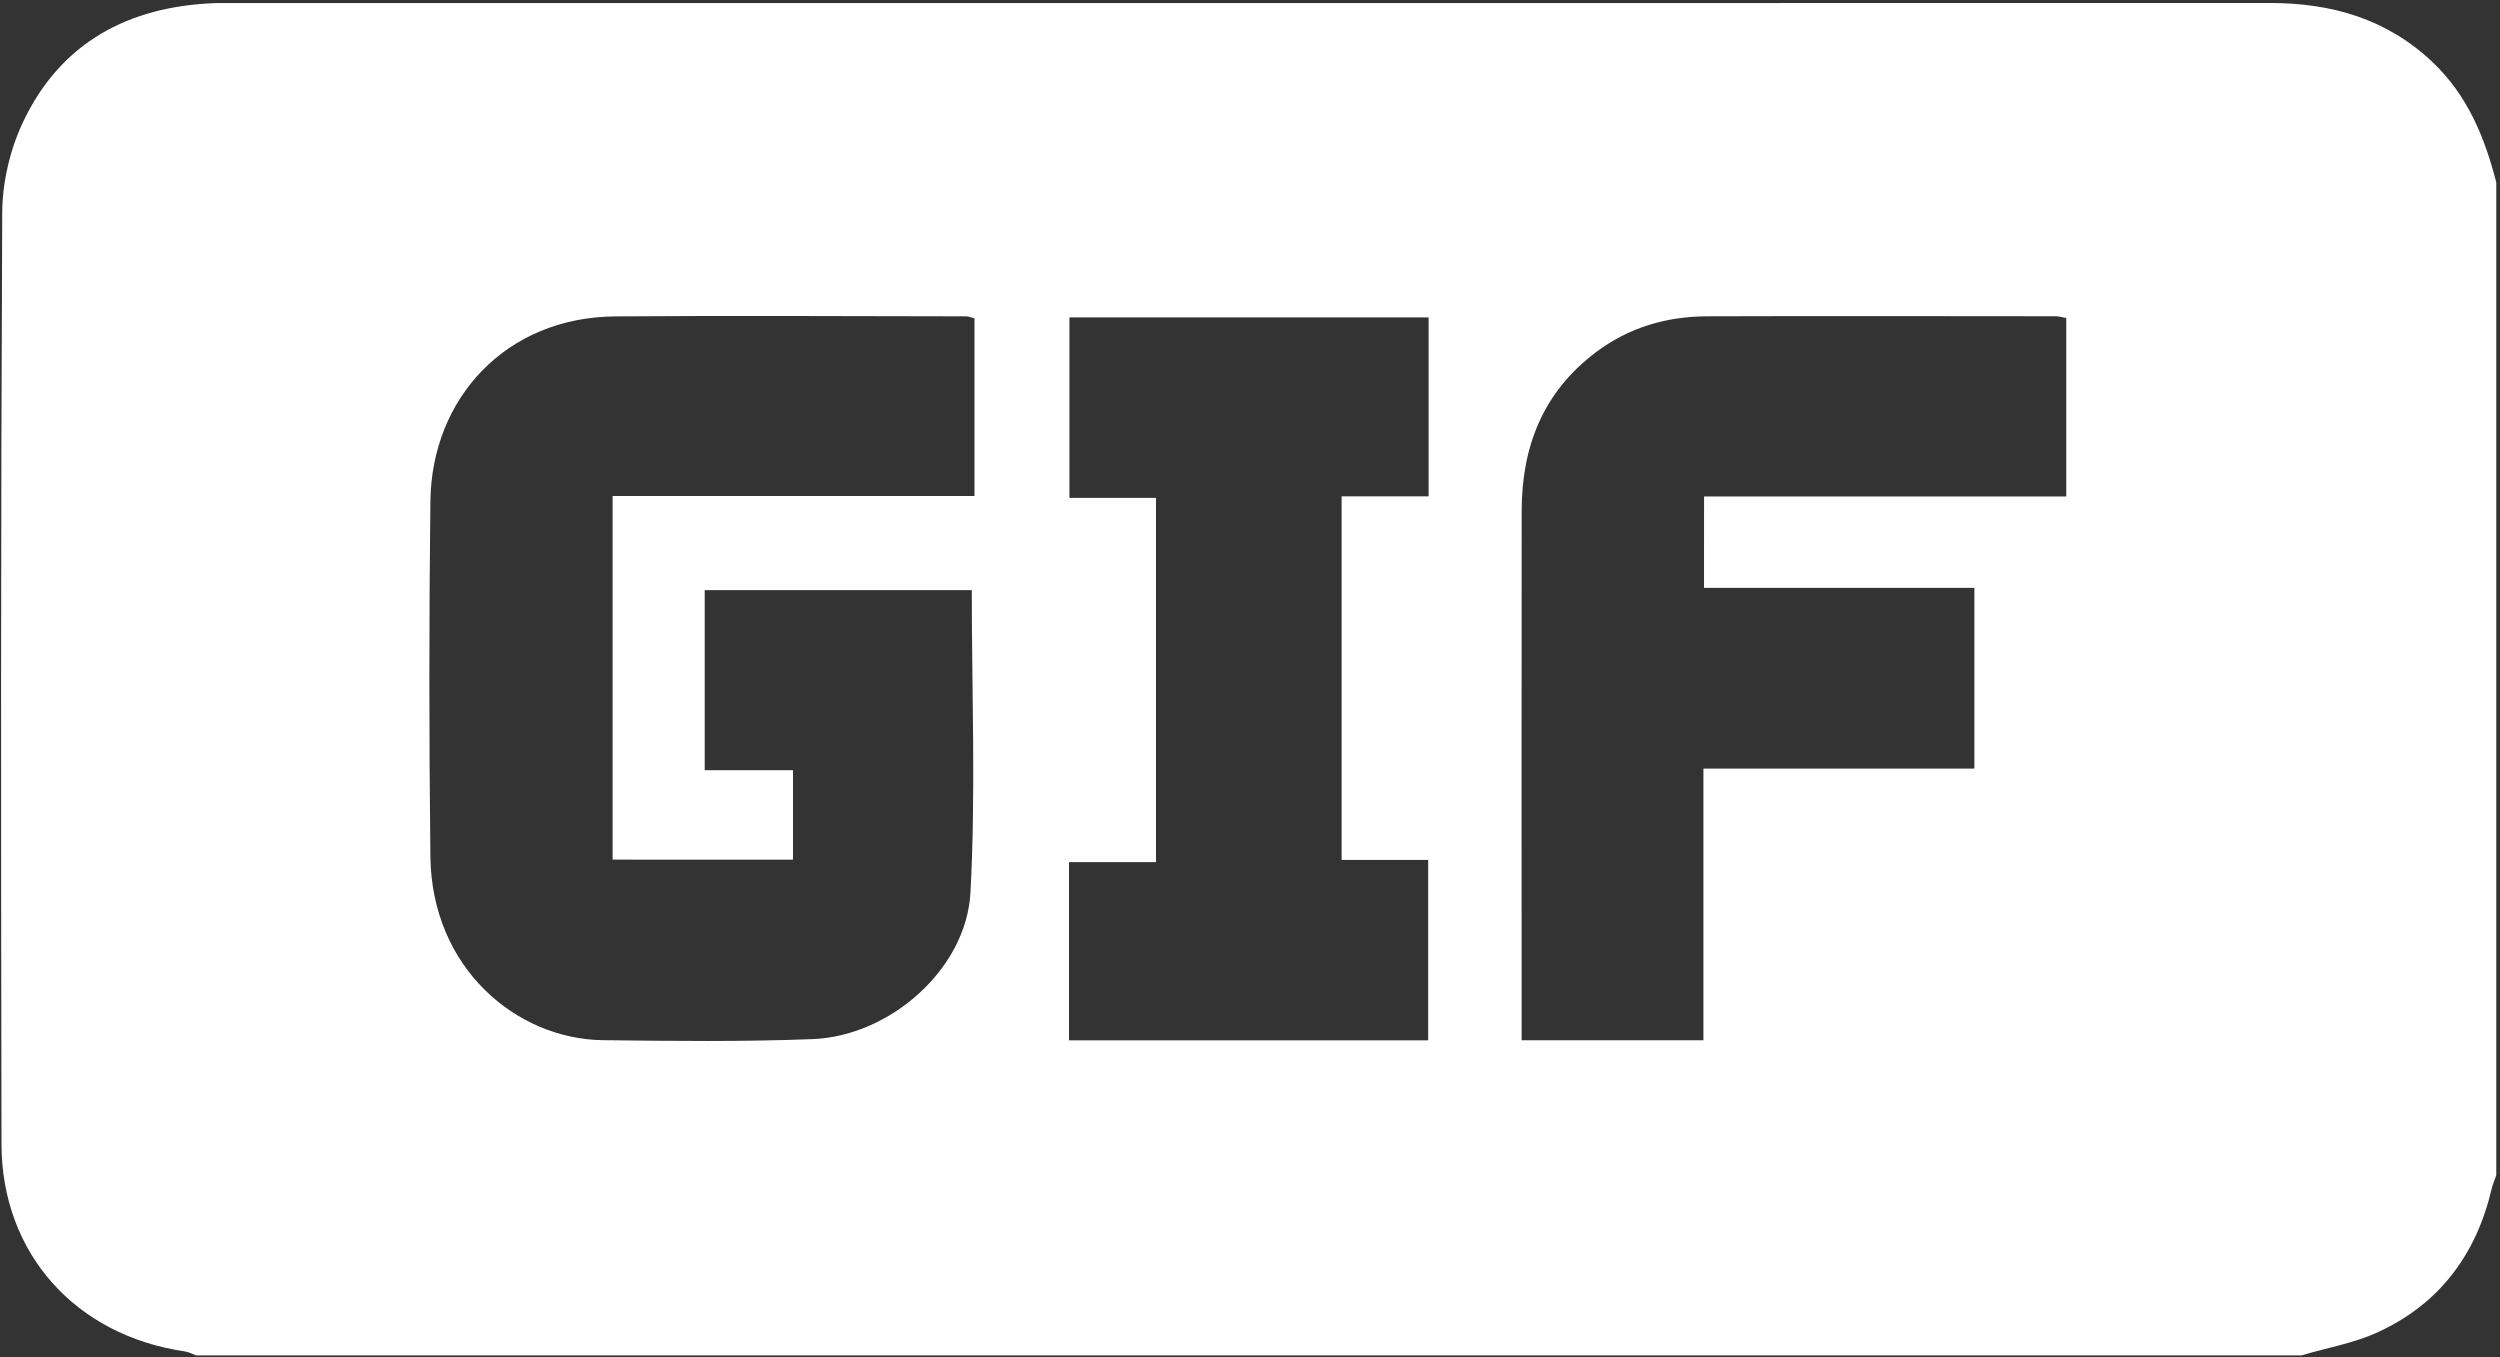 <svg width="584" height="317" viewBox="0 0 584 317" fill="none" xmlns="http://www.w3.org/2000/svg">
<rect x="0" y="0" width="584" height="317" fill="#333333" stroke="none"/>
<path d="M537.61 316.619C373.68 316.619 209.75 316.619 45.82 316.619C44.94 316.299 44.09 315.819 43.18 315.689C17.64 311.969 0.4 292.789 0.35 267.279C0.22 194.749 0.17 122.219 0.52 49.689C0.55 42.559 2.36 34.869 5.42 28.419C14.22 9.909 30 1.509 50.17 0.729C51.12 0.689 52.069 0.719 53.01 0.719C212.1 0.719 371.2 0.729 530.29 0.699C544.65 0.699 557.56 4.399 568.22 14.489C576.37 22.199 580.43 32.039 583.13 42.619C583.13 119.929 583.13 197.239 583.13 274.539C582.77 275.599 582.31 276.639 582.05 277.719C578.49 292.929 569.97 304.439 555.76 311.069C550.1 313.729 543.69 314.819 537.61 316.619ZM143.11 200.809C143.11 172.549 143.11 144.639 143.11 115.869C171.54 115.869 199.63 115.869 227.64 115.869C227.64 101.459 227.64 87.909 227.64 74.369C226.76 74.149 226.22 73.899 225.68 73.899C198.37 73.869 171.06 73.709 143.75 73.909C118.2 74.099 100.81 93.019 100.54 117.119C100.22 144.769 100.22 172.429 100.54 200.079C100.84 226.149 120.61 242.759 140.92 242.989C157.21 243.179 173.53 243.369 189.81 242.739C207.91 242.039 225.74 226.379 226.7 208.509C227.96 185.139 227.01 161.649 227.01 137.859C206.63 137.859 185.67 137.859 164.62 137.859C164.62 151.859 164.62 165.549 164.62 179.919C171.74 179.919 178.46 179.919 185.24 179.919C185.24 187.299 185.24 193.989 185.24 200.819C171 200.809 157.23 200.809 143.11 200.809ZM398.07 115.969C426.47 115.969 454.58 115.969 482.68 115.969C482.68 101.539 482.68 87.969 482.68 74.289C481.67 74.109 480.94 73.879 480.21 73.879C453.08 73.859 425.95 73.799 398.82 73.889C389.32 73.919 380.54 76.469 372.82 82.269C360.45 91.569 355.48 104.319 355.46 119.339C355.42 158.749 355.45 198.159 355.45 237.569C355.45 239.259 355.45 240.939 355.45 242.999C369.59 242.999 383.34 242.999 397.92 242.999C397.92 221.899 397.92 201.039 397.92 179.539C419.52 179.539 440.3 179.539 461.22 179.539C461.22 165.319 461.22 151.739 461.22 137.319C440.04 137.319 419.12 137.319 398.06 137.319C398.07 129.919 398.07 123.379 398.07 115.969ZM333.72 115.949C333.72 101.619 333.72 88.049 333.72 74.149C305.65 74.149 277.86 74.149 249.82 74.149C249.82 88.119 249.82 101.799 249.82 116.299C256.88 116.299 263.58 116.299 270.04 116.299C270.04 145.019 270.04 172.919 270.04 201.399C262.94 201.399 256.38 201.399 249.72 201.399C249.72 215.559 249.72 229.129 249.72 243.029C277.79 243.029 305.58 243.029 333.62 243.029C333.62 229.059 333.62 215.379 333.62 200.879C326.56 200.879 319.86 200.879 313.4 200.879C313.4 172.159 313.4 144.259 313.4 115.949C320.35 115.949 326.76 115.949 333.72 115.949Z" fill="white"/>
</svg>
